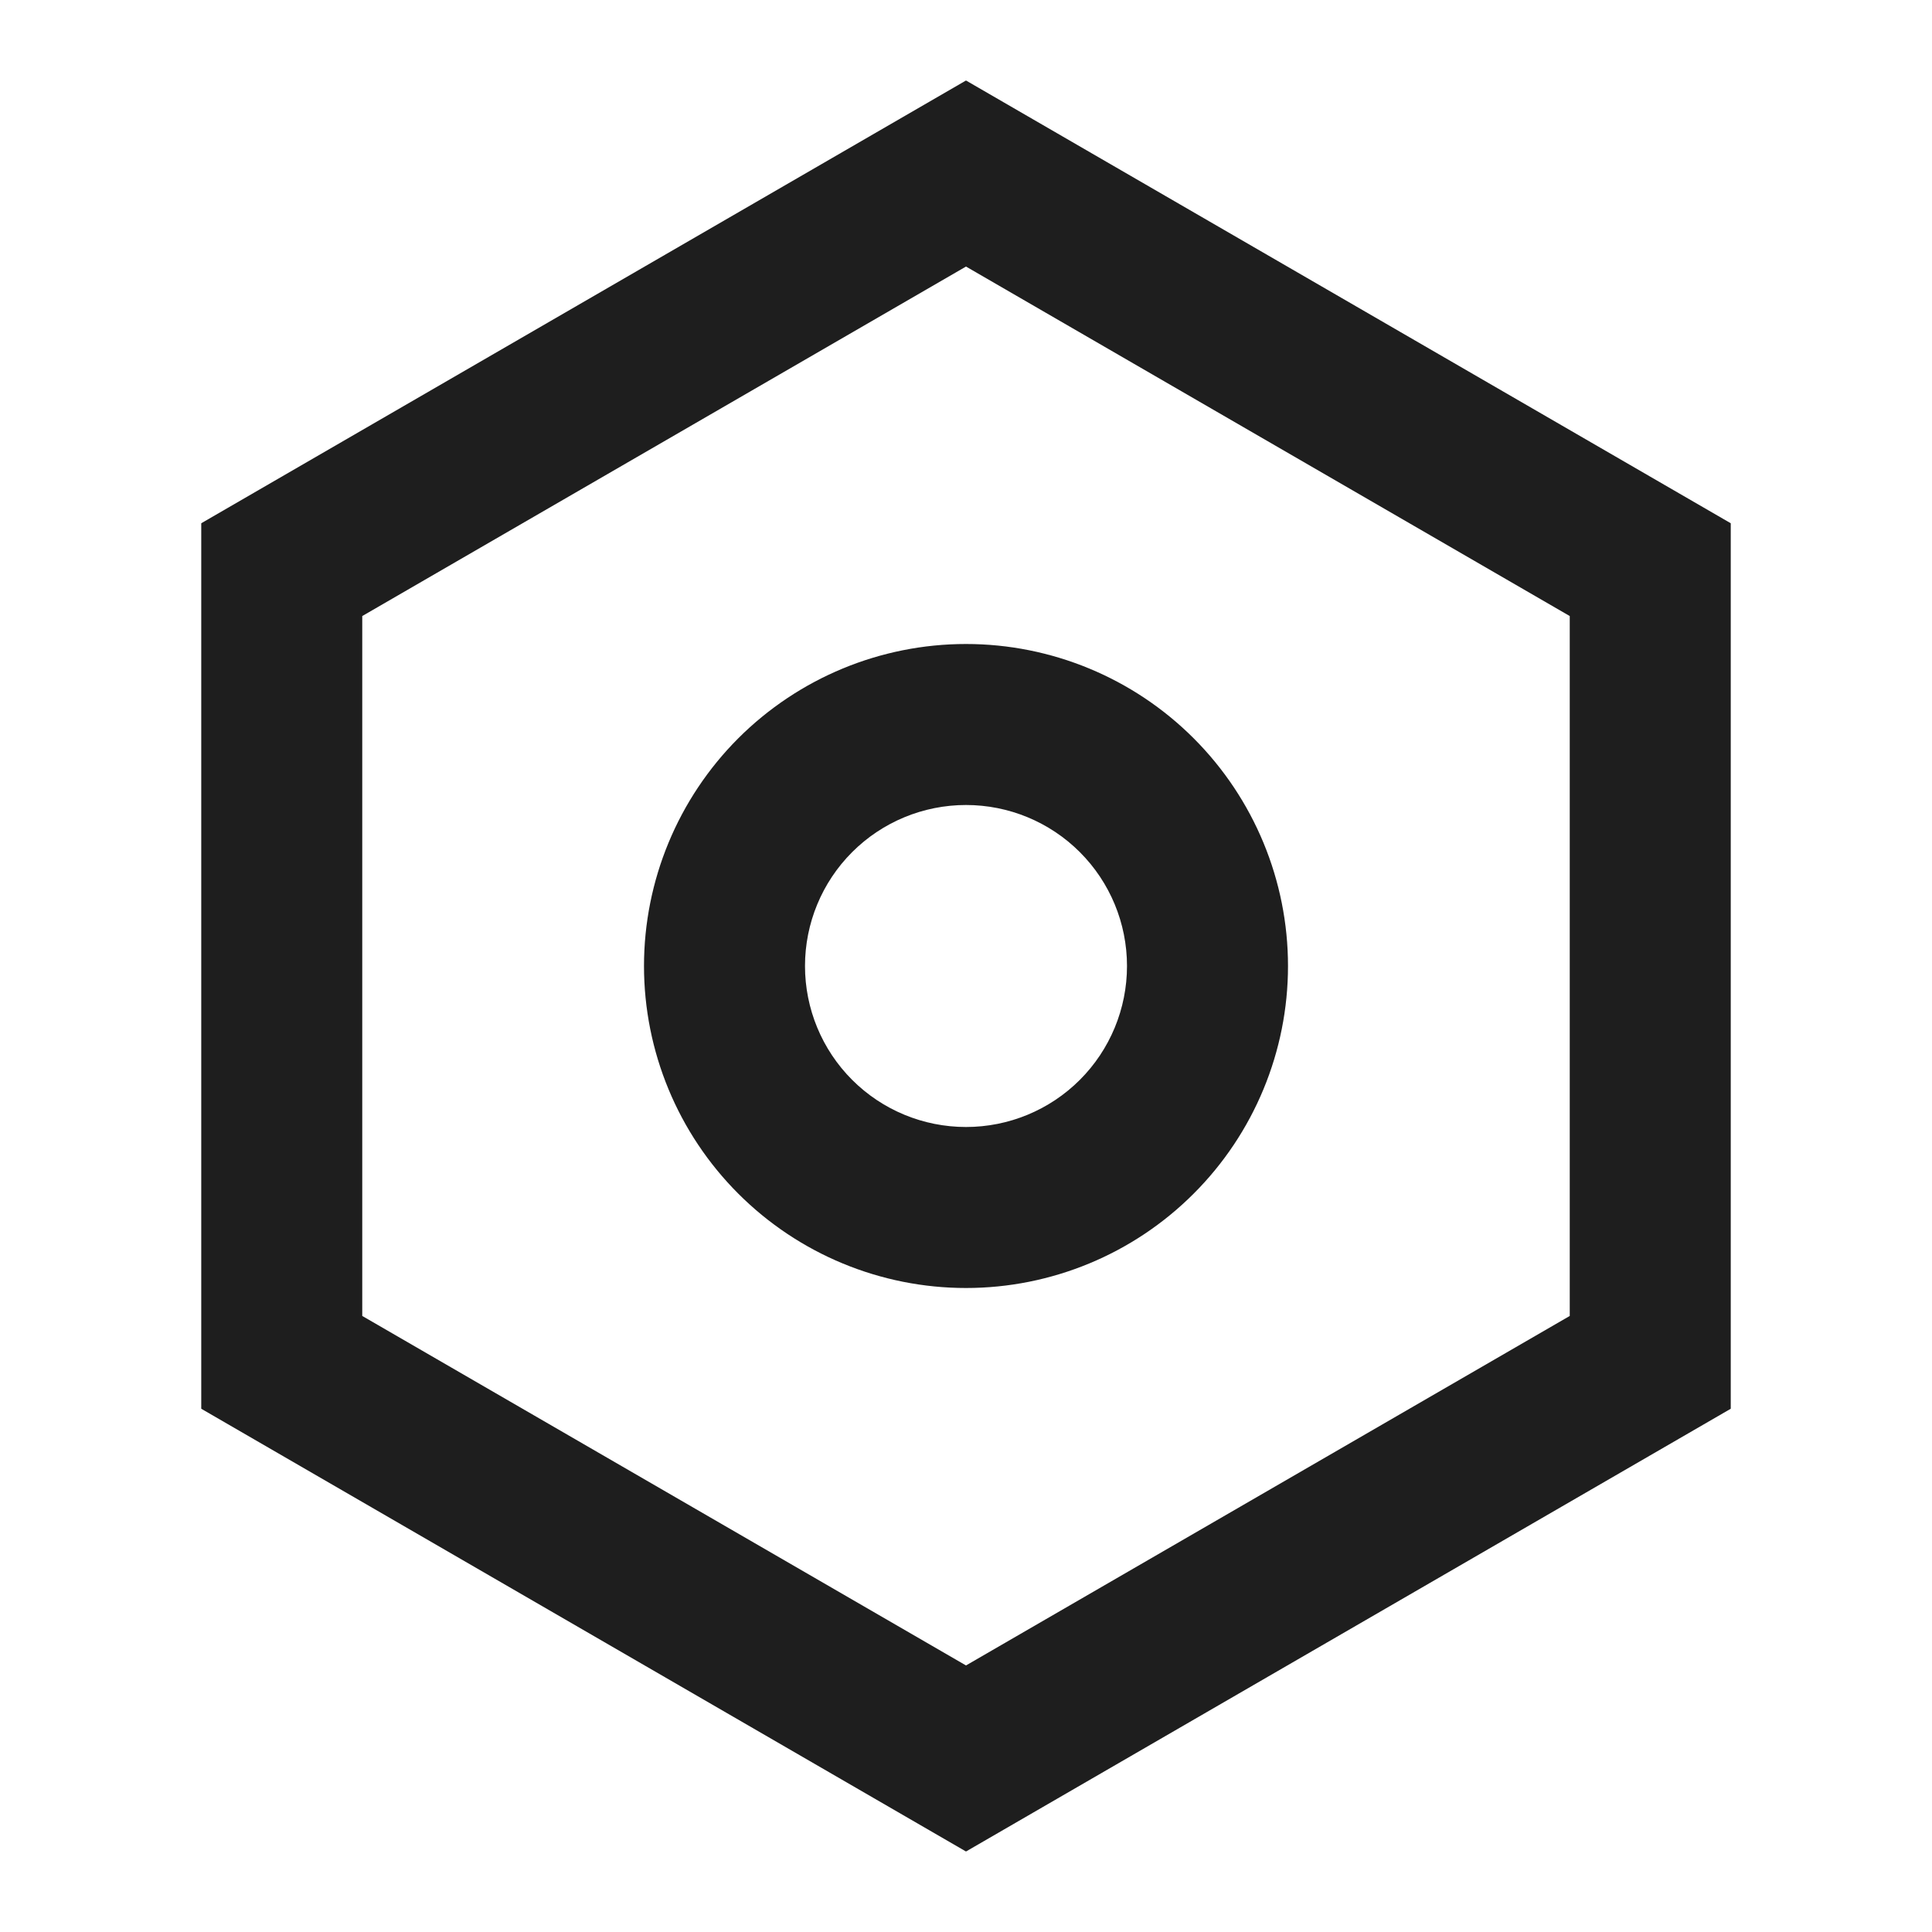 <svg width="30" height="30" viewBox="0 0 30 30" fill="none" xmlns="http://www.w3.org/2000/svg">
<path d="M15 1.25L26.875 8.125V21.875L15 28.75L3.125 21.875V8.125L15 1.25ZM15 4.139L5.625 9.566V20.434L15 25.861L24.375 20.434V9.566L15 4.139ZM15 20C13.674 20 12.402 19.473 11.464 18.535C10.527 17.598 10 16.326 10 15C10 13.674 10.527 12.402 11.464 11.464C12.402 10.527 13.674 10 15 10C16.326 10 17.598 10.527 18.535 11.464C19.473 12.402 20 13.674 20 15C20 16.326 19.473 17.598 18.535 18.535C17.598 19.473 16.326 20 15 20ZM15 17.5C15.663 17.5 16.299 17.237 16.768 16.768C17.237 16.299 17.5 15.663 17.5 15C17.5 14.337 17.237 13.701 16.768 13.232C16.299 12.763 15.663 12.5 15 12.5C14.337 12.5 13.701 12.763 13.232 13.232C12.763 13.701 12.5 14.337 12.5 15C12.5 15.663 12.763 16.299 13.232 16.768C13.701 17.237 14.337 17.5 15 17.5Z" fill="#1E1E1E"/>
</svg>
